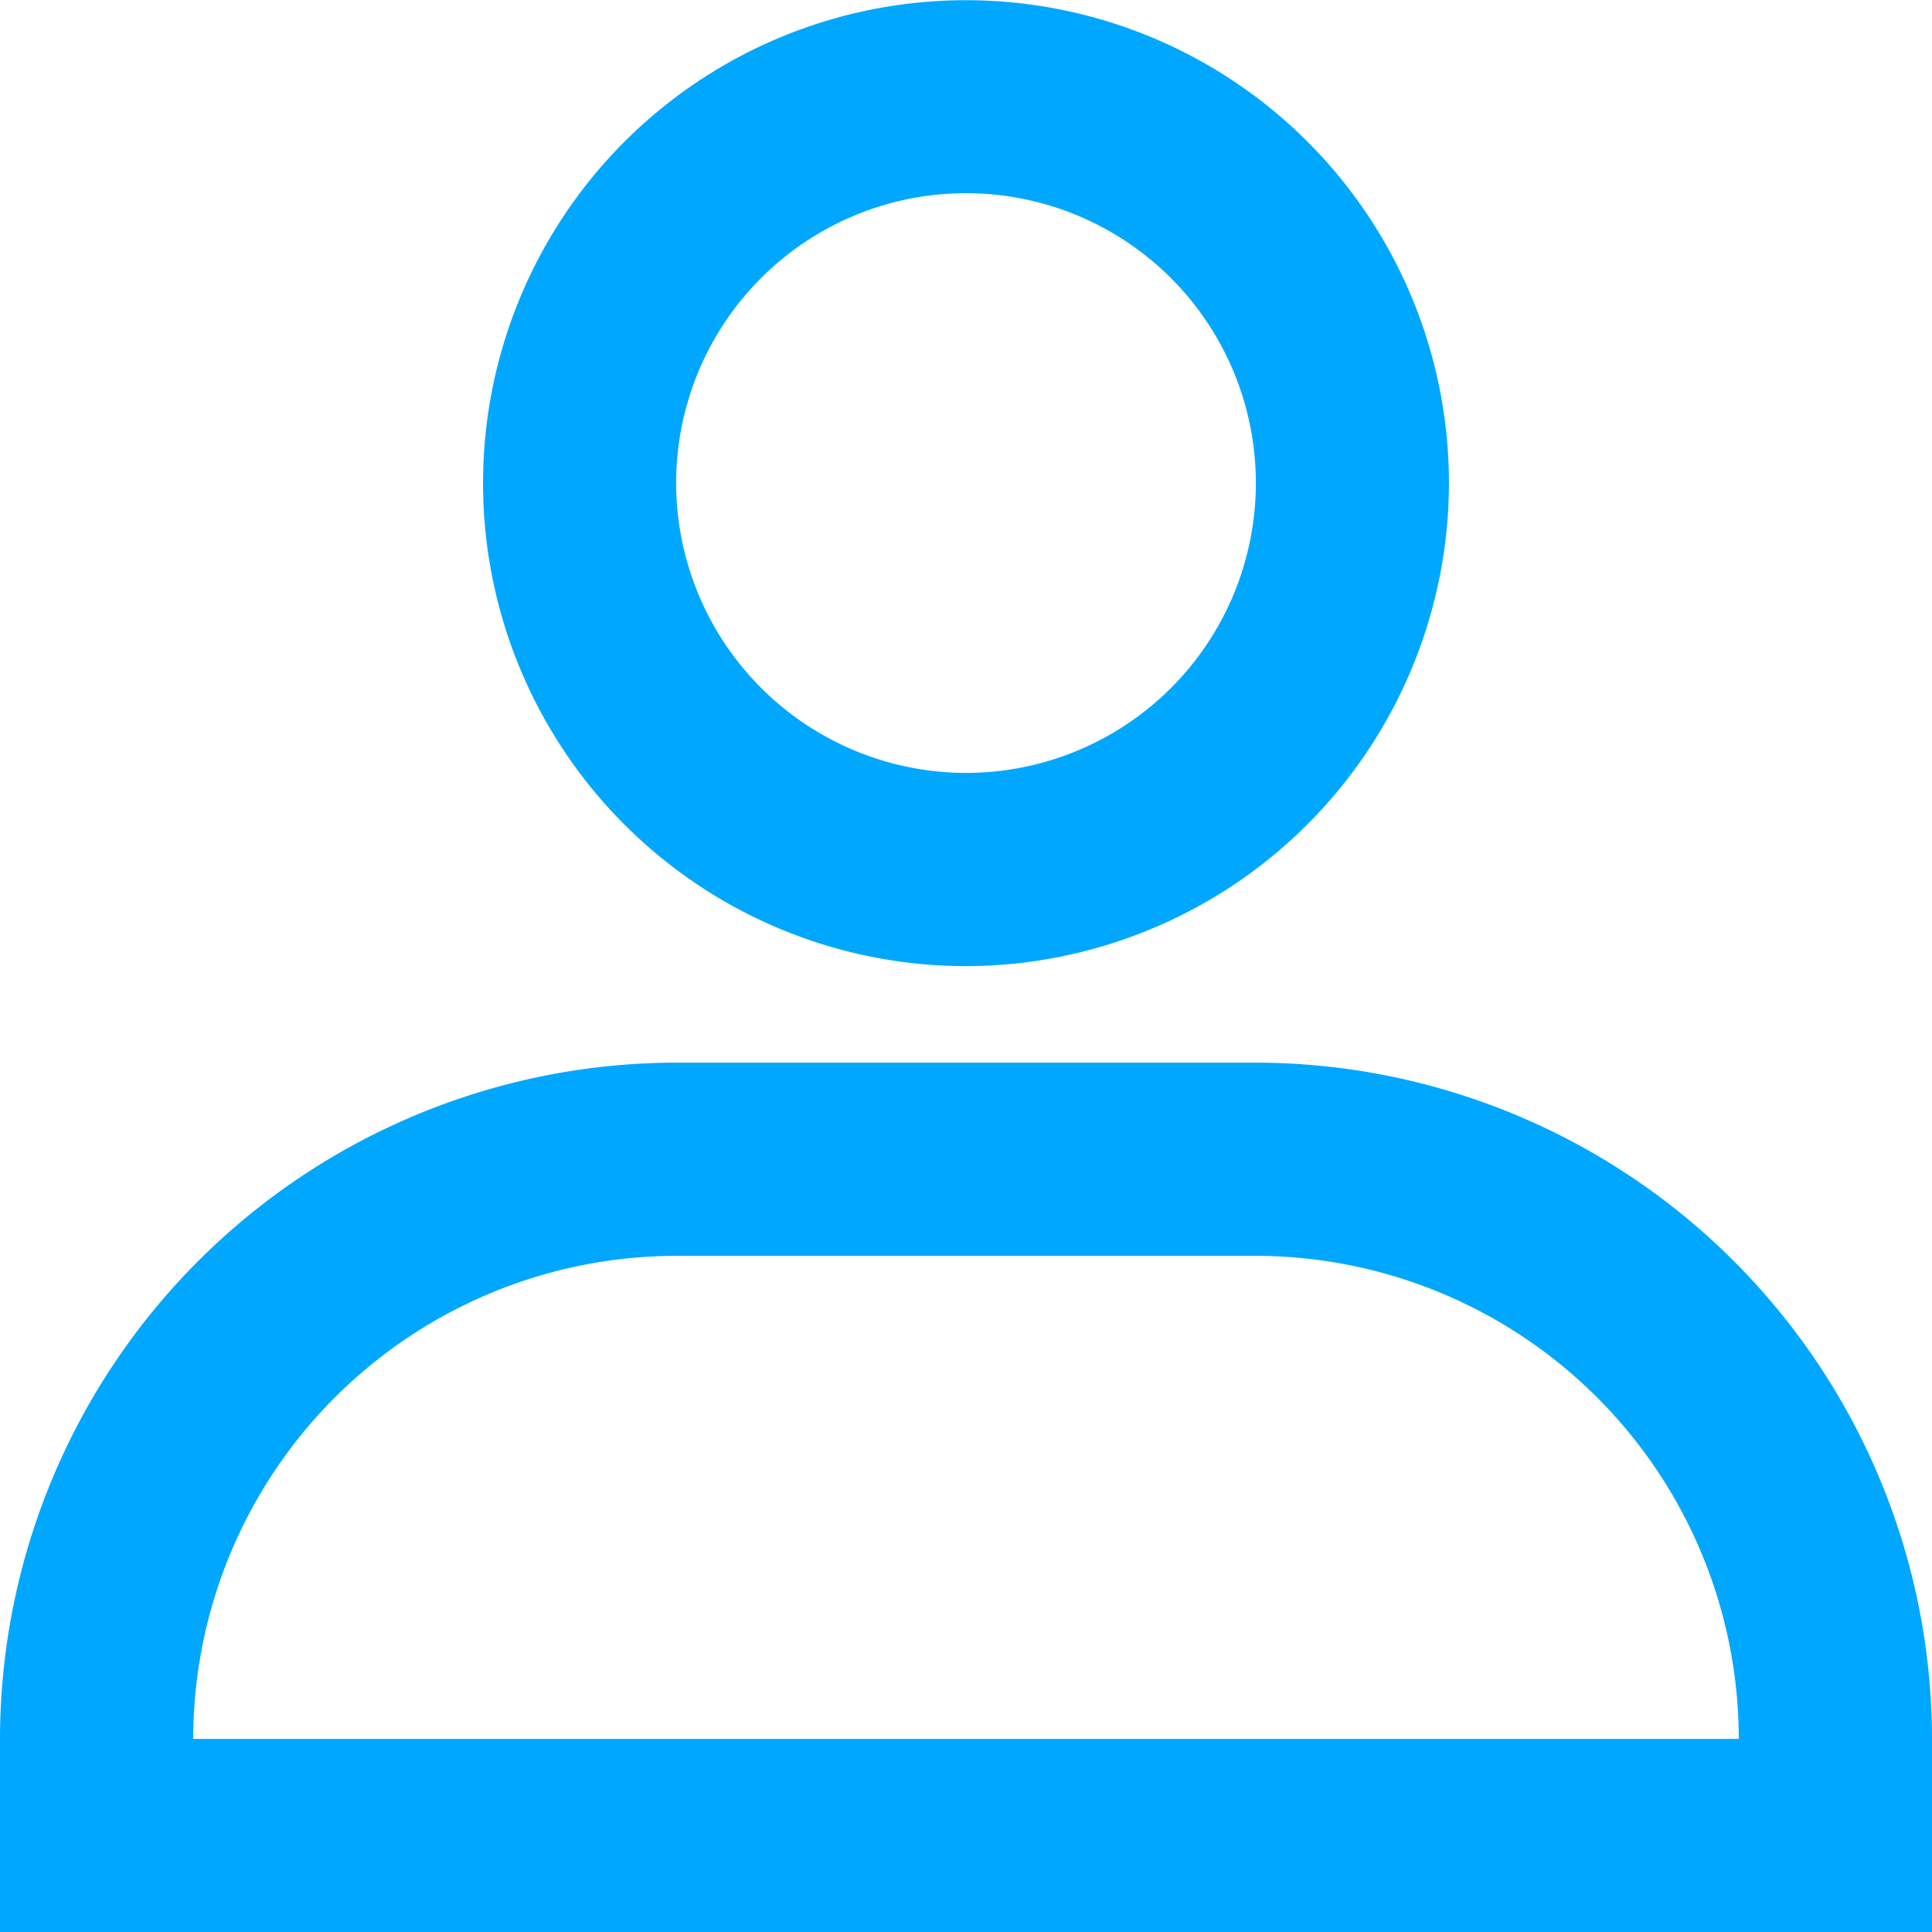 <svg id="Grupo_5946" data-name="Grupo 5946" xmlns="http://www.w3.org/2000/svg" width="17.73" height="17.731" viewBox="0 0 17.73 17.731">
  <path id="Trazado_8097" data-name="Trazado 8097" d="M1531.73,622.206a6.213,6.213,0,0,0-6.205-6.206h-5.319a6.213,6.213,0,0,0-6.206,6.206v1.773h17.73Zm-15.957,0a4.438,4.438,0,0,1,4.433-4.433h5.319a4.438,4.438,0,0,1,4.432,4.433Z" transform="translate(-1514 -606.248)" fill="#00a7ff"/>
  <path id="Trazado_8098" data-name="Trazado 8098" d="M1527.865,609.433a4.432,4.432,0,1,0-4.433,4.433A4.438,4.438,0,0,0,1527.865,609.433Zm-7.092,0a2.66,2.66,0,1,1,2.66,2.66A2.663,2.663,0,0,1,1520.773,609.433Z" transform="translate(-1514.568 -605)" fill="#00a7ff"/>
</svg>
